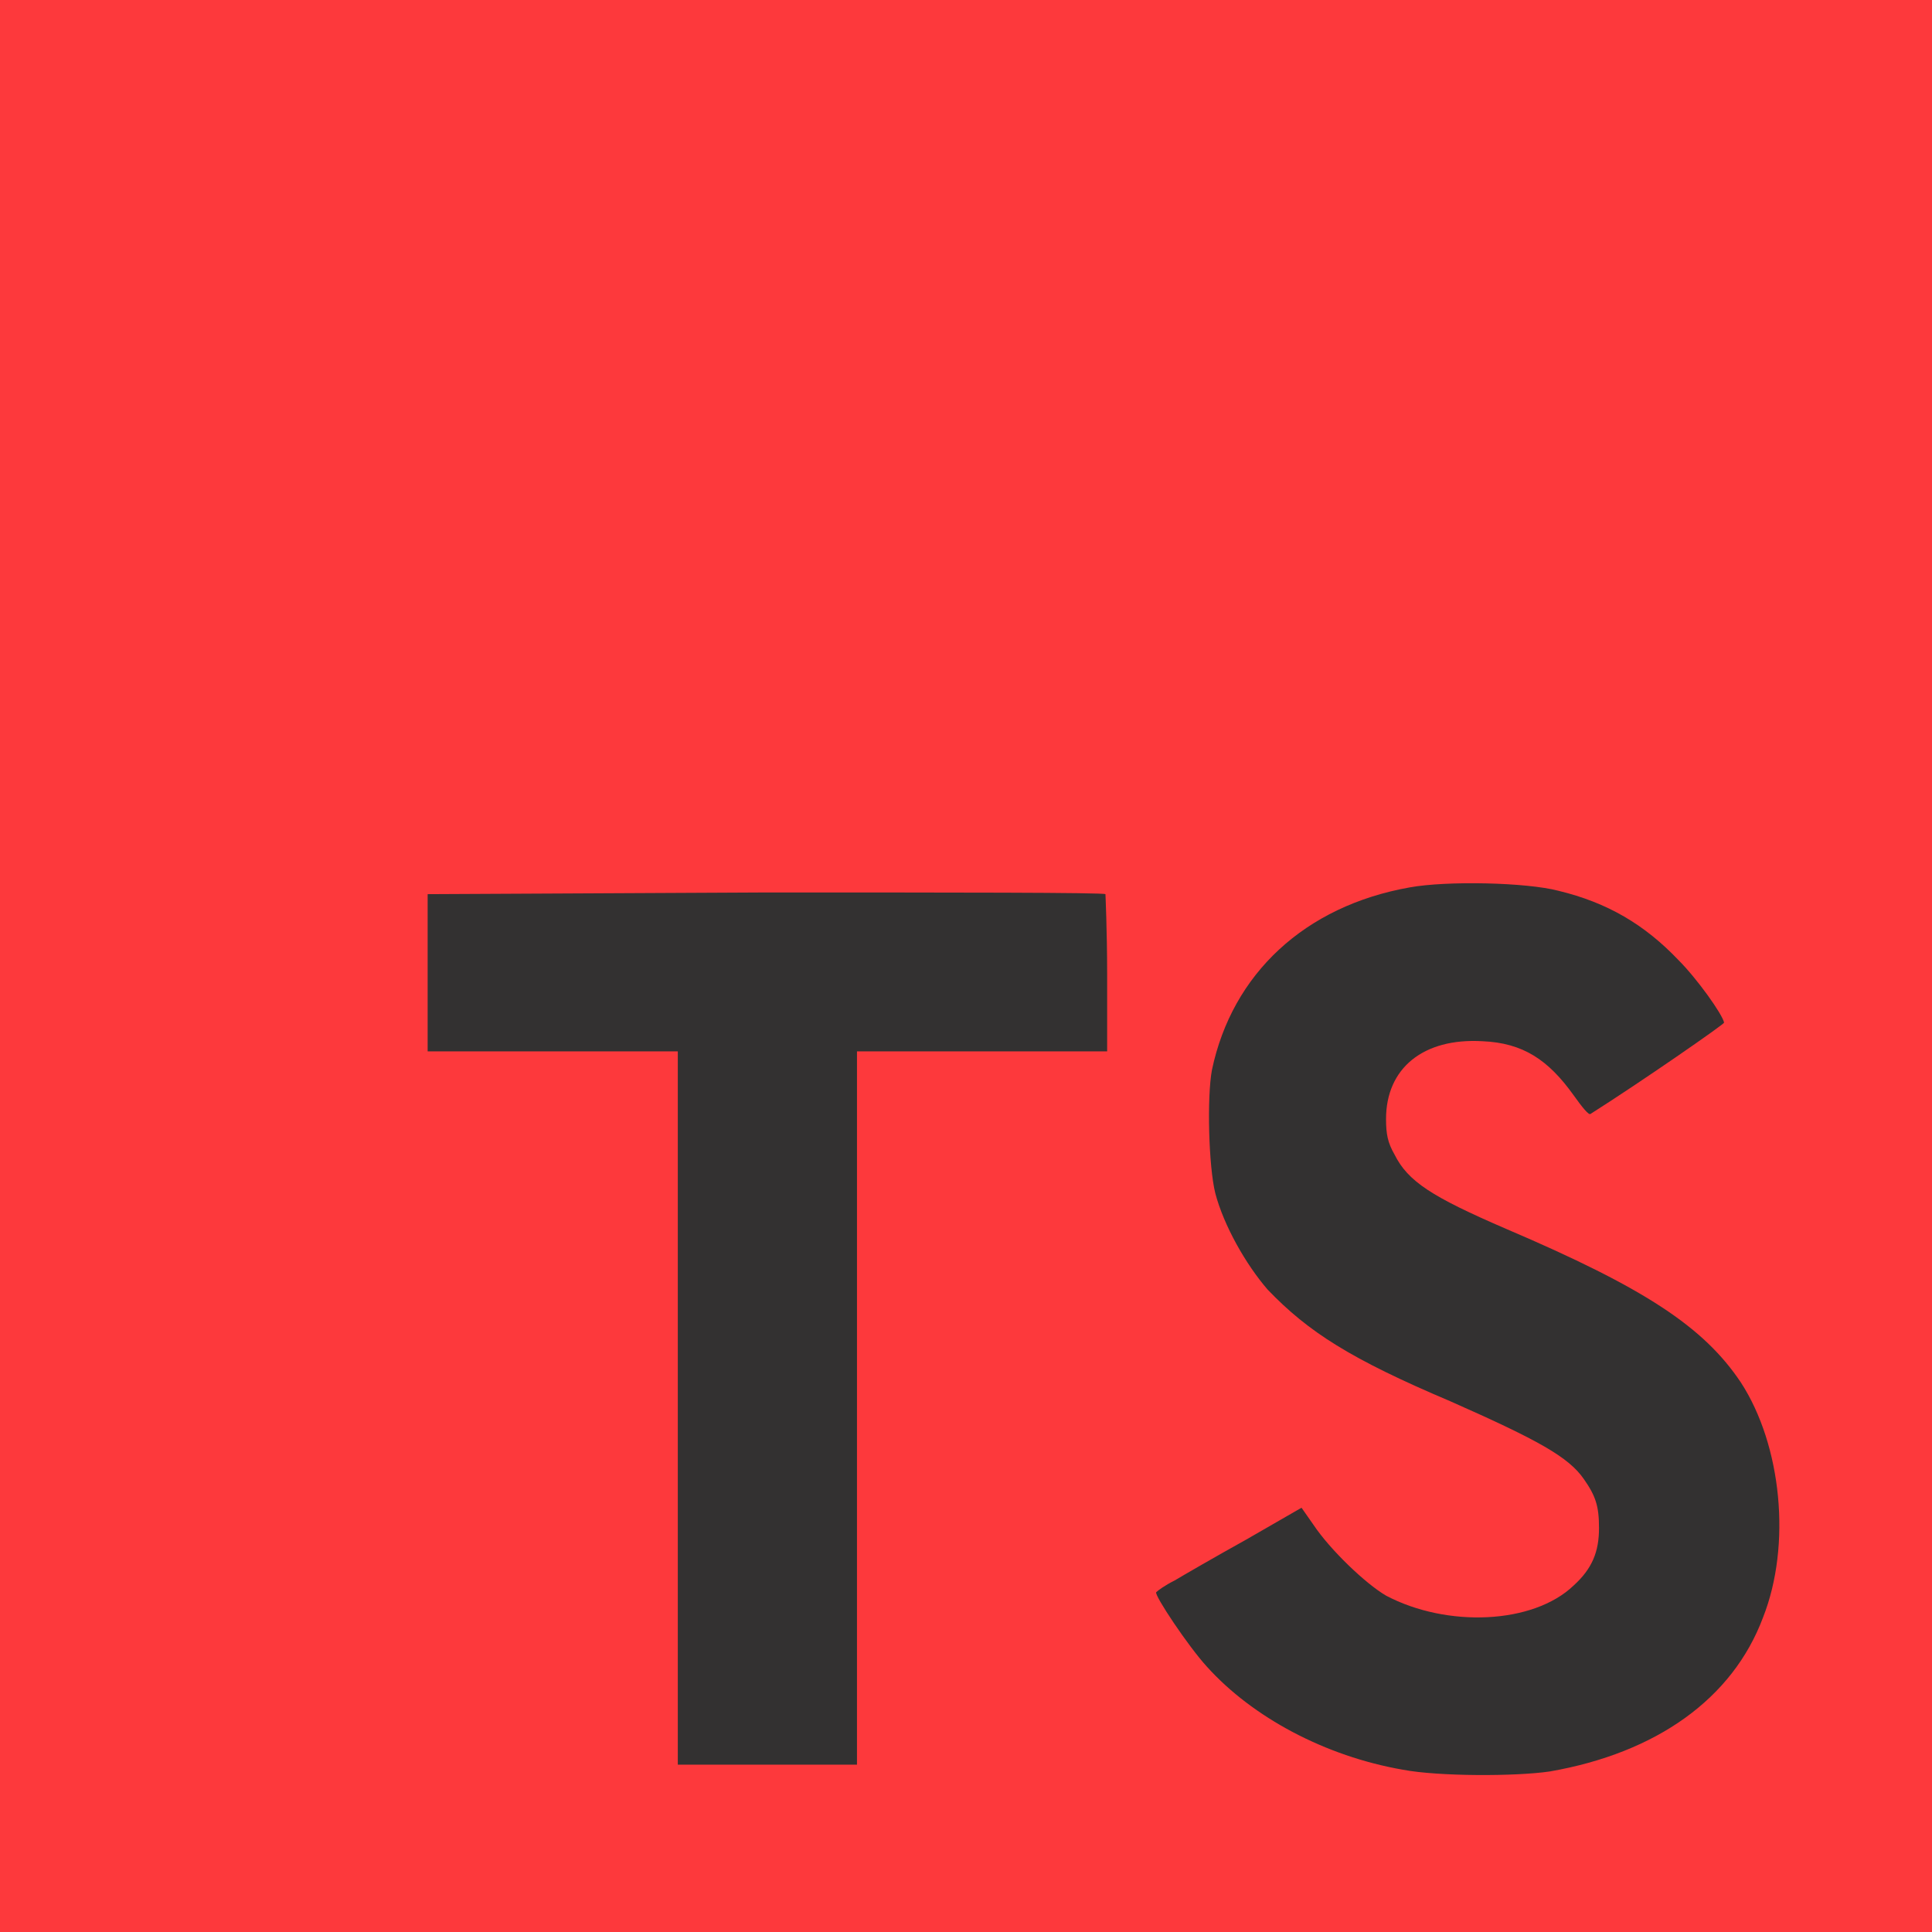 <?xml version="1.0" encoding="utf-8"?>
<!-- Generator: Adobe Illustrator 21.1.0, SVG Export Plug-In . SVG Version: 6.00 Build 0)  -->
<svg version="1.1" xmlns="http://www.w3.org/2000/svg" xmlns:xlink="http://www.w3.org/1999/xlink" x="0px" y="0px"
	 viewBox="0 0 114.3 114.3" style="enable-background:new 0 0 114.3 114.3;" xml:space="preserve">
<style type="text/css">
	.st0{fill:#FD393C;}
	.st1{fill:#333131;}
</style>
<g id="Calque_21">
</g>
<g id="Calque_9">
	<g id="Calque_6">
	</g>
	<g id="Calque_4">
	</g>
</g>
<g id="Calque_11">
	<g id="Calque_4_-_copie">
	</g>
	<g id="Calque_12">
	</g>
</g>
<g id="Calque_11_-_copie">
	<g id="Calque_4_-_copie_2">
	</g>
	<g id="Calque_12_-_copie">
	</g>
</g>
<g id="Calque_16">
</g>
<g id="Calque_17">
	<g>
		<polygon class="st0" points="0,57.2 0,114.3 57.2,114.3 114.3,114.3 114.3,57.2 114.3,0 57.2,0 0,0 		"/>
		<path class="st1" d="M25.3,57.5l0,4.7h7.4h7.4v21.1v21.1h5.3h5.3V83.3V62.2h7.4h7.4v-4.6c0-2.5-0.1-4.7-0.1-4.7
			c-0.1-0.1-9.1-0.1-20.1-0.1l-20,0.1L25.3,57.5z"/>
		<path class="st1" d="M92.2,52.7c2.9,0.7,5.1,2,7.1,4.1c1.1,1.1,2.6,3.2,2.7,3.7c0,0.1-4.9,3.5-7.9,5.4c-0.1,0.1-0.5-0.4-1-1.1
			c-1.5-2.1-3-3.1-5.4-3.2c-3.5-0.2-5.7,1.6-5.7,4.6c0,0.9,0.1,1.4,0.5,2.1c0.8,1.6,2.2,2.5,6.6,4.4c8.2,3.5,11.7,5.8,13.9,9.1
			c2.4,3.7,3,9.6,1.3,13.9c-1.8,4.8-6.3,8-12.6,9.1c-2,0.3-6.6,0.3-8.7-0.1c-4.6-0.8-8.9-3.1-11.6-6.1c-1.1-1.2-3.1-4.2-3-4.4
			c0.1-0.1,0.5-0.4,1.1-0.7c0.5-0.3,2.4-1.4,4.2-2.4l3.3-1.9l0.7,1c1,1.5,3.1,3.5,4.3,4.2c3.6,1.9,8.7,1.7,11.1-0.6
			c1.1-1,1.5-2,1.5-3.4c0-1.3-0.2-1.9-0.9-2.9c-0.9-1.3-2.7-2.3-7.9-4.6c-5.9-2.5-8.4-4.1-10.8-6.6c-1.3-1.5-2.6-3.8-3.1-5.7
			c-0.4-1.6-0.5-5.7-0.2-7.3c1.2-5.7,5.5-9.7,11.7-10.8C85.6,52.1,90.3,52.2,92.2,52.7z"/>
	</g>
</g>
<g id="Calque_19">
</g>
<g id="Calque_20">
</g>
<g id="Calque_14">
</g>
<g id="Calque_14_-_copie">
</g>
<g id="Calque_14_-_copie_3">
</g>
<g id="Calque_14_-_copie_2">
</g>
<g id="Calque_14_-_copie_4">
</g>
</svg>
